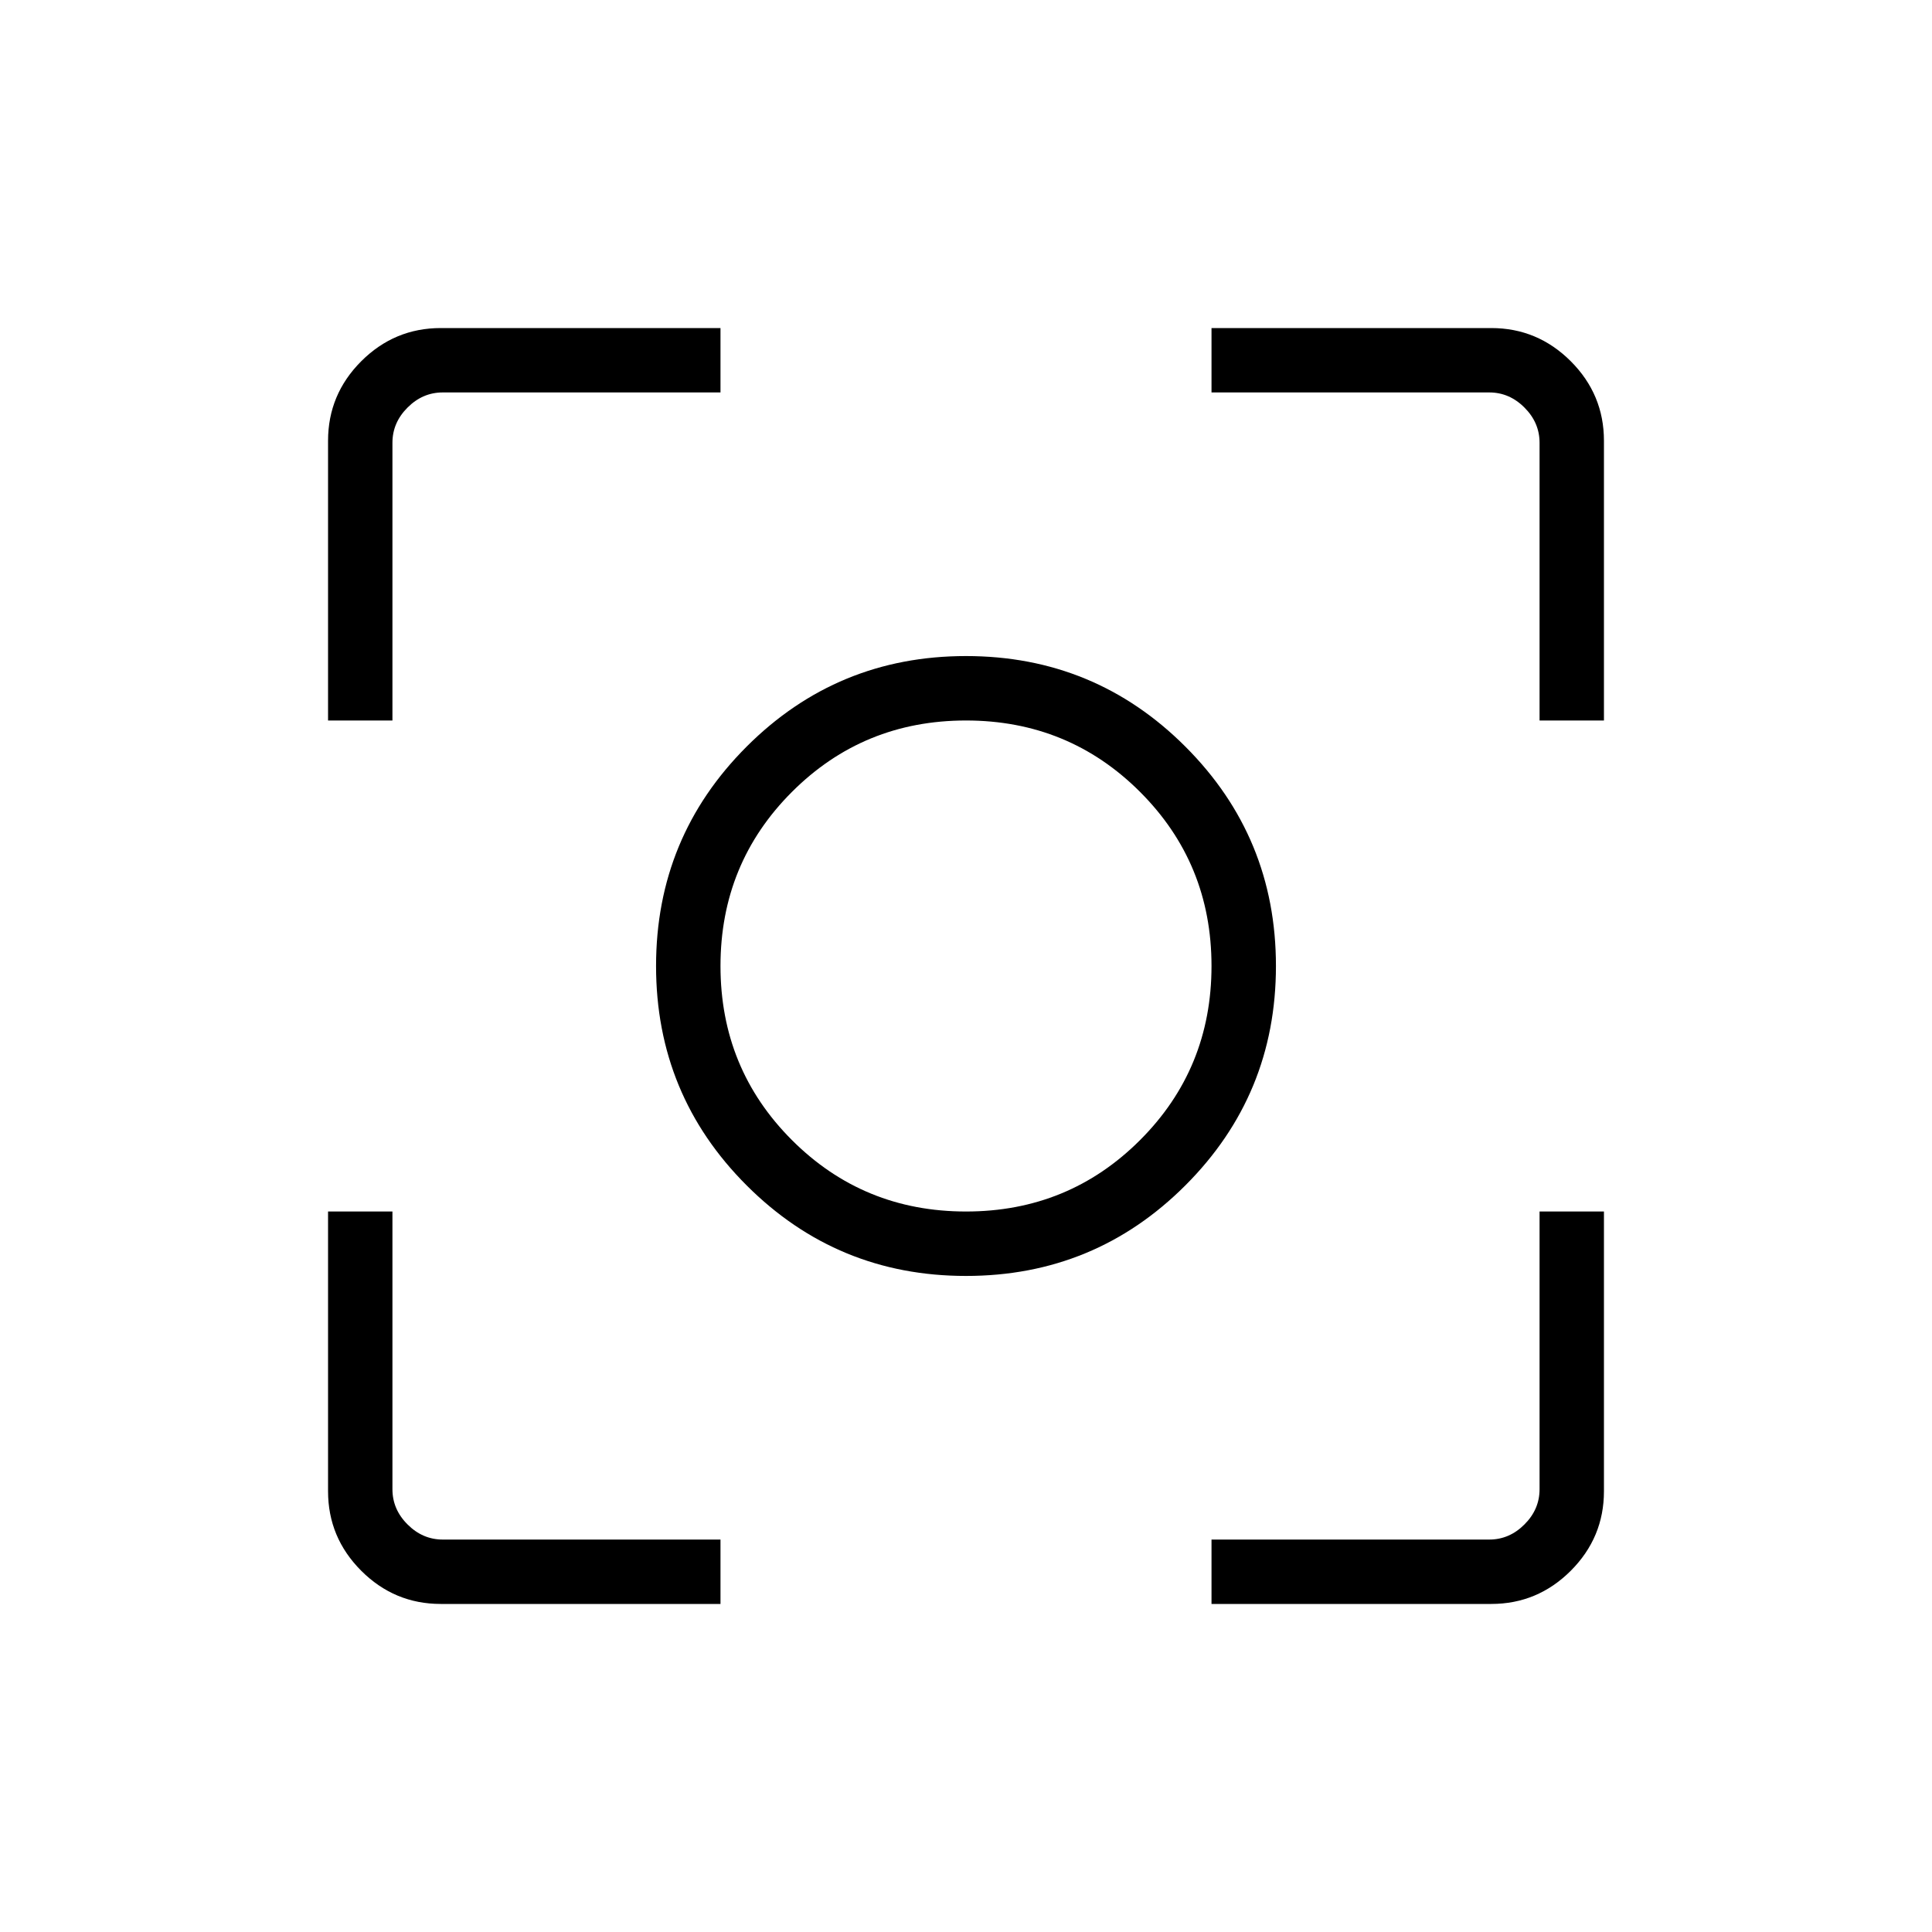 <svg xmlns="http://www.w3.org/2000/svg" height="40" width="40"><path d="M20 26.417Q17.333 26.417 15.458 24.542Q13.583 22.667 13.583 20Q13.583 17.333 15.458 15.458Q17.333 13.583 20 13.583Q22.667 13.583 24.542 15.458Q26.417 17.333 26.417 20Q26.417 22.667 24.542 24.542Q22.667 26.417 20 26.417ZM20 20Q20 20 20 20Q20 20 20 20Q20 20 20 20Q20 20 20 20Q20 20 20 20Q20 20 20 20Q20 20 20 20Q20 20 20 20ZM6.792 14.917V9.125Q6.792 8.167 7.479 7.479Q8.167 6.792 9.125 6.792H14.917V8.125H9.167Q8.75 8.125 8.438 8.438Q8.125 8.75 8.125 9.167V14.917ZM14.917 33.208H9.125Q8.167 33.208 7.479 32.521Q6.792 31.833 6.792 30.875V25.083H8.125V30.833Q8.125 31.25 8.438 31.562Q8.75 31.875 9.167 31.875H14.917ZM25.083 33.208V31.875H30.833Q31.25 31.875 31.562 31.562Q31.875 31.25 31.875 30.833V25.083H33.208V30.875Q33.208 31.833 32.521 32.521Q31.833 33.208 30.875 33.208ZM31.875 14.917V9.167Q31.875 8.75 31.562 8.438Q31.25 8.125 30.833 8.125H25.083V6.792H30.875Q31.833 6.792 32.521 7.479Q33.208 8.167 33.208 9.125V14.917ZM20 25.083Q22.125 25.083 23.604 23.604Q25.083 22.125 25.083 20Q25.083 17.875 23.604 16.396Q22.125 14.917 20 14.917Q17.875 14.917 16.396 16.396Q14.917 17.875 14.917 20Q14.917 22.125 16.396 23.604Q17.875 25.083 20 25.083Z"/></svg>